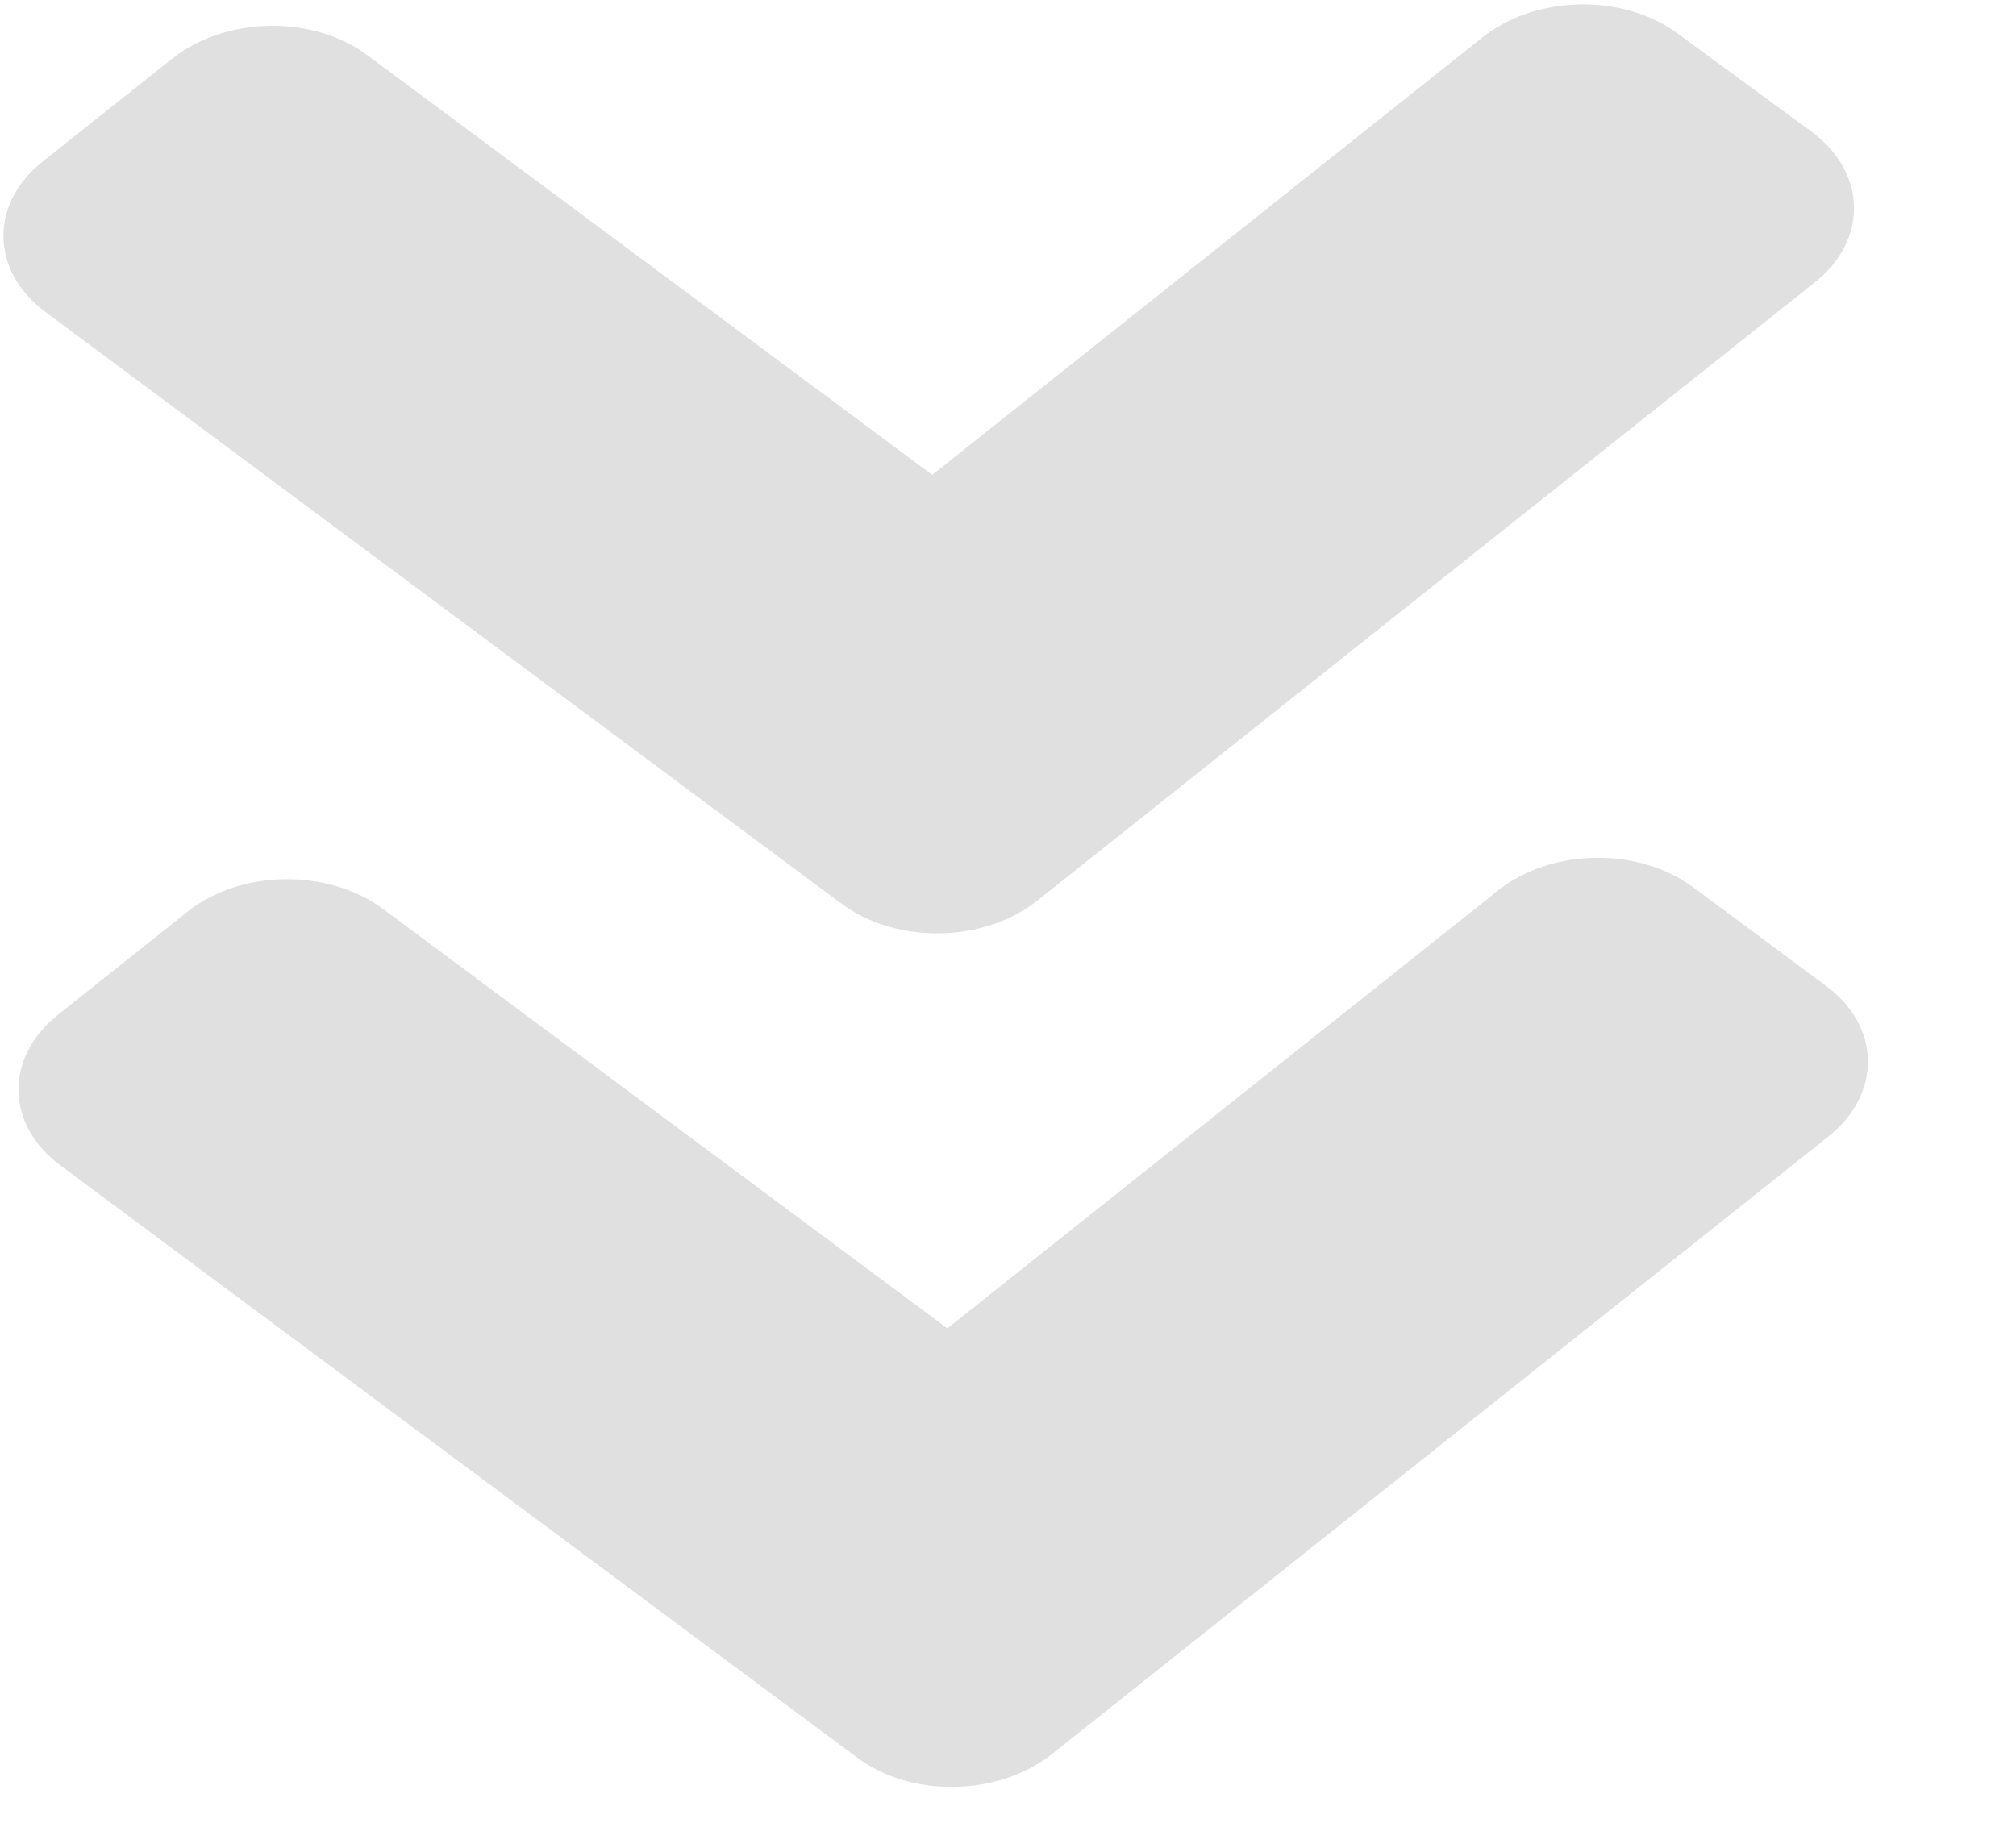 <svg width="12" height="11" viewBox="0 0 12 11" fill="none" xmlns="http://www.w3.org/2000/svg">
<g id="&#240;&#159;&#166;&#134; icon &#34;Angle Double Right&#34;">
<path id="Vector" d="M5.009 5.38L0.27 1.857C-0.057 1.614 -0.064 1.212 0.256 0.96L1.024 0.35C1.343 0.096 1.866 0.087 2.19 0.331L5.549 2.827L8.825 0.222C9.144 -0.032 9.667 -0.04 9.991 0.203L10.786 0.786C11.113 1.029 11.12 1.432 10.8 1.683L6.179 5.358C5.86 5.615 5.337 5.623 5.009 5.38ZM6.262 10.442L10.883 6.766C11.203 6.512 11.196 6.11 10.869 5.869L10.081 5.284C9.754 5.04 9.231 5.049 8.915 5.303L5.639 7.908L2.28 5.411C1.952 5.168 1.429 5.176 1.113 5.43L0.345 6.041C0.026 6.295 0.033 6.697 0.36 6.938L5.099 10.461C5.419 10.704 5.943 10.696 6.262 10.442Z" fill="#E0E0E0"/>
</g>
</svg>
